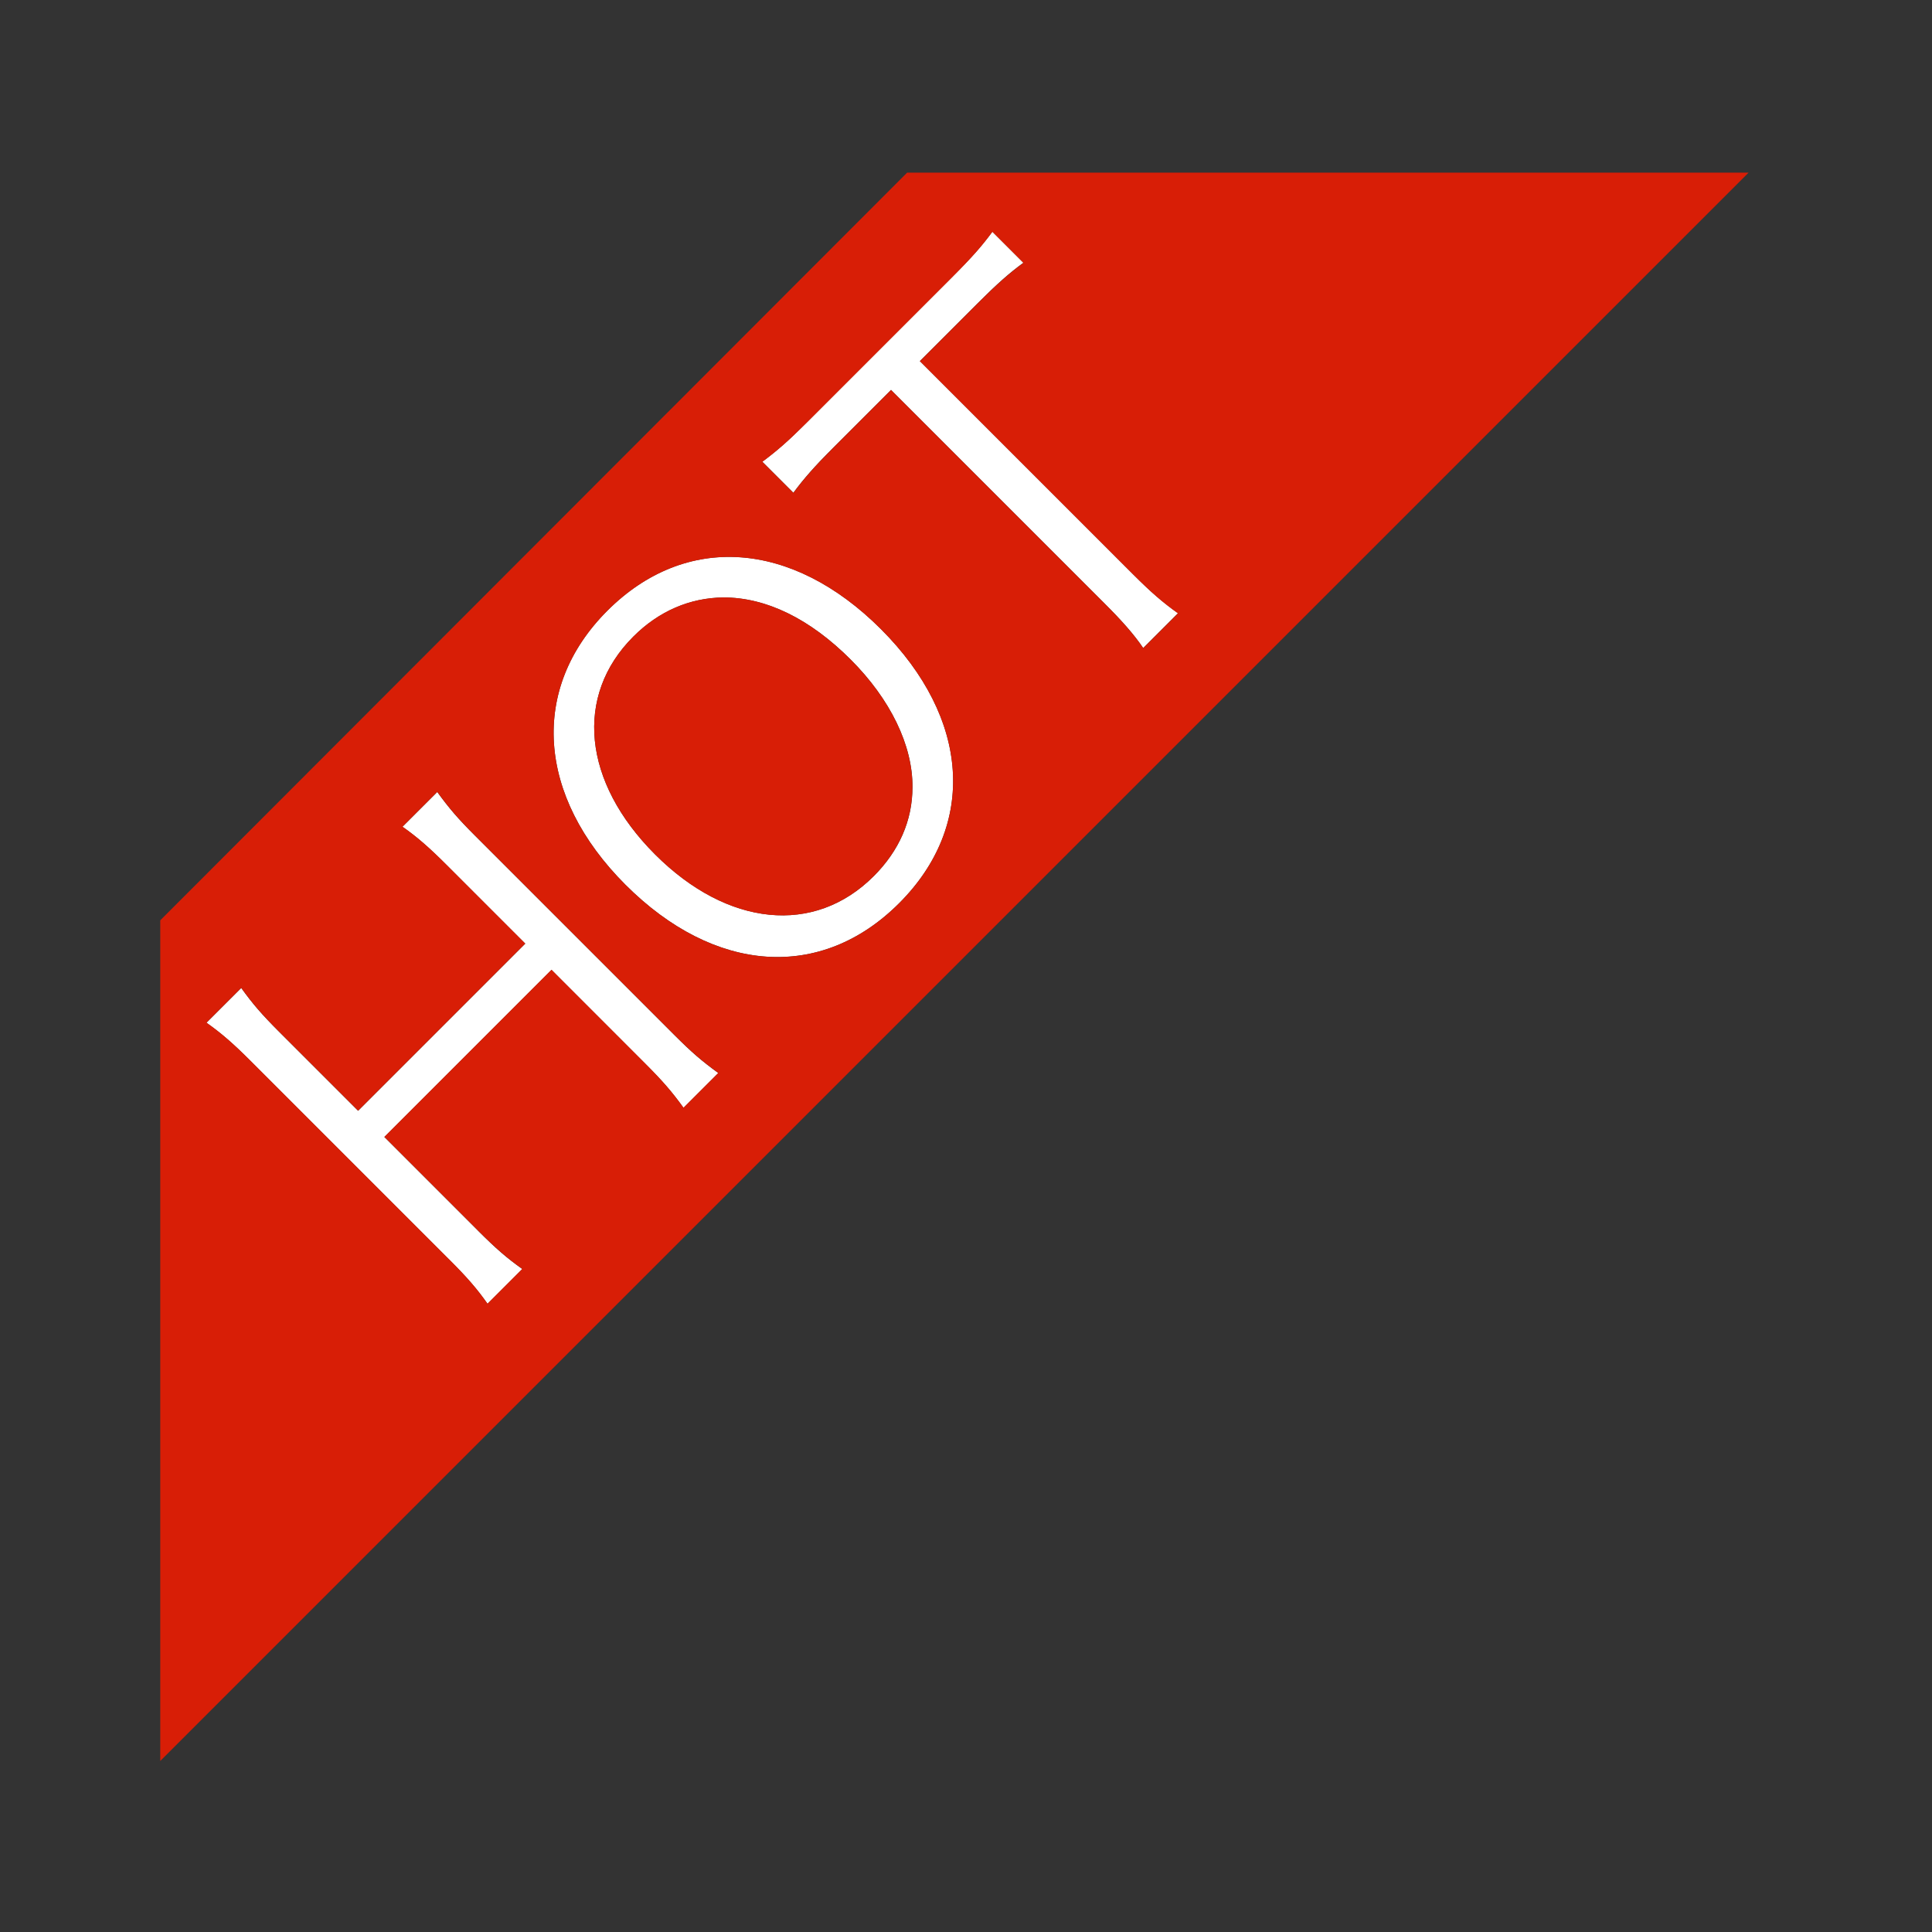 <?xml version="1.0" standalone="no"?><!DOCTYPE svg PUBLIC "-//W3C//DTD SVG 1.1//EN" "http://www.w3.org/Graphics/SVG/1.1/DTD/svg11.dtd"><svg t="1502259717514" class="icon" style="" viewBox="0 0 1024 1024" version="1.1" xmlns="http://www.w3.org/2000/svg" p-id="32642" xmlns:xlink="http://www.w3.org/1999/xlink" width="128" height="128"><rect x="0" y="0" width="1024" height="1024" fill="#333333" stroke="none"/><defs><style type="text/css"></style></defs><path d="M253.307 652.225l-49.588-49.588 88.591-88.591 49.588 49.615c9.441 9.441 14.308 15.092 20.389 23.515l18.427-18.422c-8.851-6.479-13.92-10.78-23.515-20.389l-105.437-105.437c-9.204-9.204-13.724-14.519-20.001-23.141l-18.427 18.427c7.846 5.515 14.308 11.171 23.515 20.389l41.553 41.553-88.591 88.591-41.946-41.946c-9.204-9.204-13.92-14.677-20.001-23.141l-18.427 18.422c8.034 5.694 14.112 10.993 23.515 20.389l105.073 105.073c9.596 9.596 14.89 15.667 20.389 23.515l18.427-18.427c-8.227-5.886-13.737-10.587-23.538-20.389zM542.426 139.258l-16.453-16.453c-5.515 7.458-10.391 13.127-21.762 24.503l-76.444 76.444c-10.391 10.391-15.878 15.092-23.724 20.96l16.453 16.453c5.515-7.458 11.171-13.92 21.178-23.922l30.59-30.59 113.090 113.090c9.204 9.204 15.667 16.453 20.571 23.71l18.427-18.427c-8.204-5.888-14.112-10.985-23.724-20.571l-113.090-113.090 30.377-30.377c10.985-10.985 17.063-16.279 24.503-21.748zM321.901 323.685c-41.161 41.161-37.441 98.174 9.607 145.243 47.22 47.22 103.686 51.154 145.052 9.79 41.365-41.365 37.628-97.979-9.607-145.243-47.219-47.22-103.686-51.154-145.052-9.79zM463.047 464.436c-31.351 31.351-77.392 26.834-115.822-11.556s-42.918-84.094-11.556-115.453c13.519-13.519 29.994-20.571 47.804-20.77 22.719 0 45.858 11.346 67.427 32.929 20.96 20.96 32.929 45.47 32.738 67.63 0 17.63-7.051 33.699-20.571 47.22z" fill="#ffffff" p-id="32643" class="selected"></path><path d="M480.8 91.506l-395.863 396.289v445.554l841.846-841.846h-445.962zM238.022 667.481l-105.073-105.073c-9.441-9.441-15.49-14.688-23.515-20.389l18.427-18.422c6.076 8.434 10.78 13.909 20.001 23.141l41.946 41.946 88.591-88.591-41.553-41.553c-9.204-9.204-15.667-14.89-23.515-20.389l18.427-18.427c6.281 8.629 10.78 13.92 20.001 23.141l105.437 105.437c9.607 9.607 14.677 13.92 23.515 20.389l-18.427 18.422c-6.074-8.414-10.985-14.109-20.389-23.515l-49.588-49.615-88.591 88.591 49.588 49.588c9.79 9.79 15.294 14.522 23.515 20.389l-18.427 18.427c-5.515-7.846-10.775-13.948-20.381-23.538zM600.641 304.519c9.607 9.607 15.49 14.677 23.724 20.571l-18.427 18.427c-4.893-7.231-11.346-14.519-20.571-23.71l-113.090-113.090-30.59 30.59c-9.972 9.972-15.655 16.453-21.178 23.922l-16.453-16.453c7.846-5.888 13.331-10.599 23.724-20.96l76.444-76.444c11.346-11.346 16.285-17.063 21.762-24.503l16.453 16.453c-7.458 5.515-13.519 10.78-24.503 21.748l-30.377 30.377 113.090 113.090zM476.556 478.74c-41.365 41.365-97.809 37.441-145.052-9.79-47.065-47.009-50.761-104.083-9.607-145.243 41.365-41.365 97.809-37.441 145.052 9.79 47.22 47.22 50.976 103.898 9.607 145.243z" fill="#d81e06" p-id="32644" class=""></path><path d="M383.455 316.654c-17.821 0.183-34.311 7.231-47.804 20.77-31.351 31.351-26.834 77.012 11.556 115.453 38.459 38.459 84.445 42.918 115.822 11.556 13.519-13.519 20.571-29.59 20.571-47.22 0.183-22.155-11.745-46.677-32.738-67.63-21.561-21.561-44.674-32.929-67.427-32.929z" fill="#d81e06" p-id="32645"></path></svg>